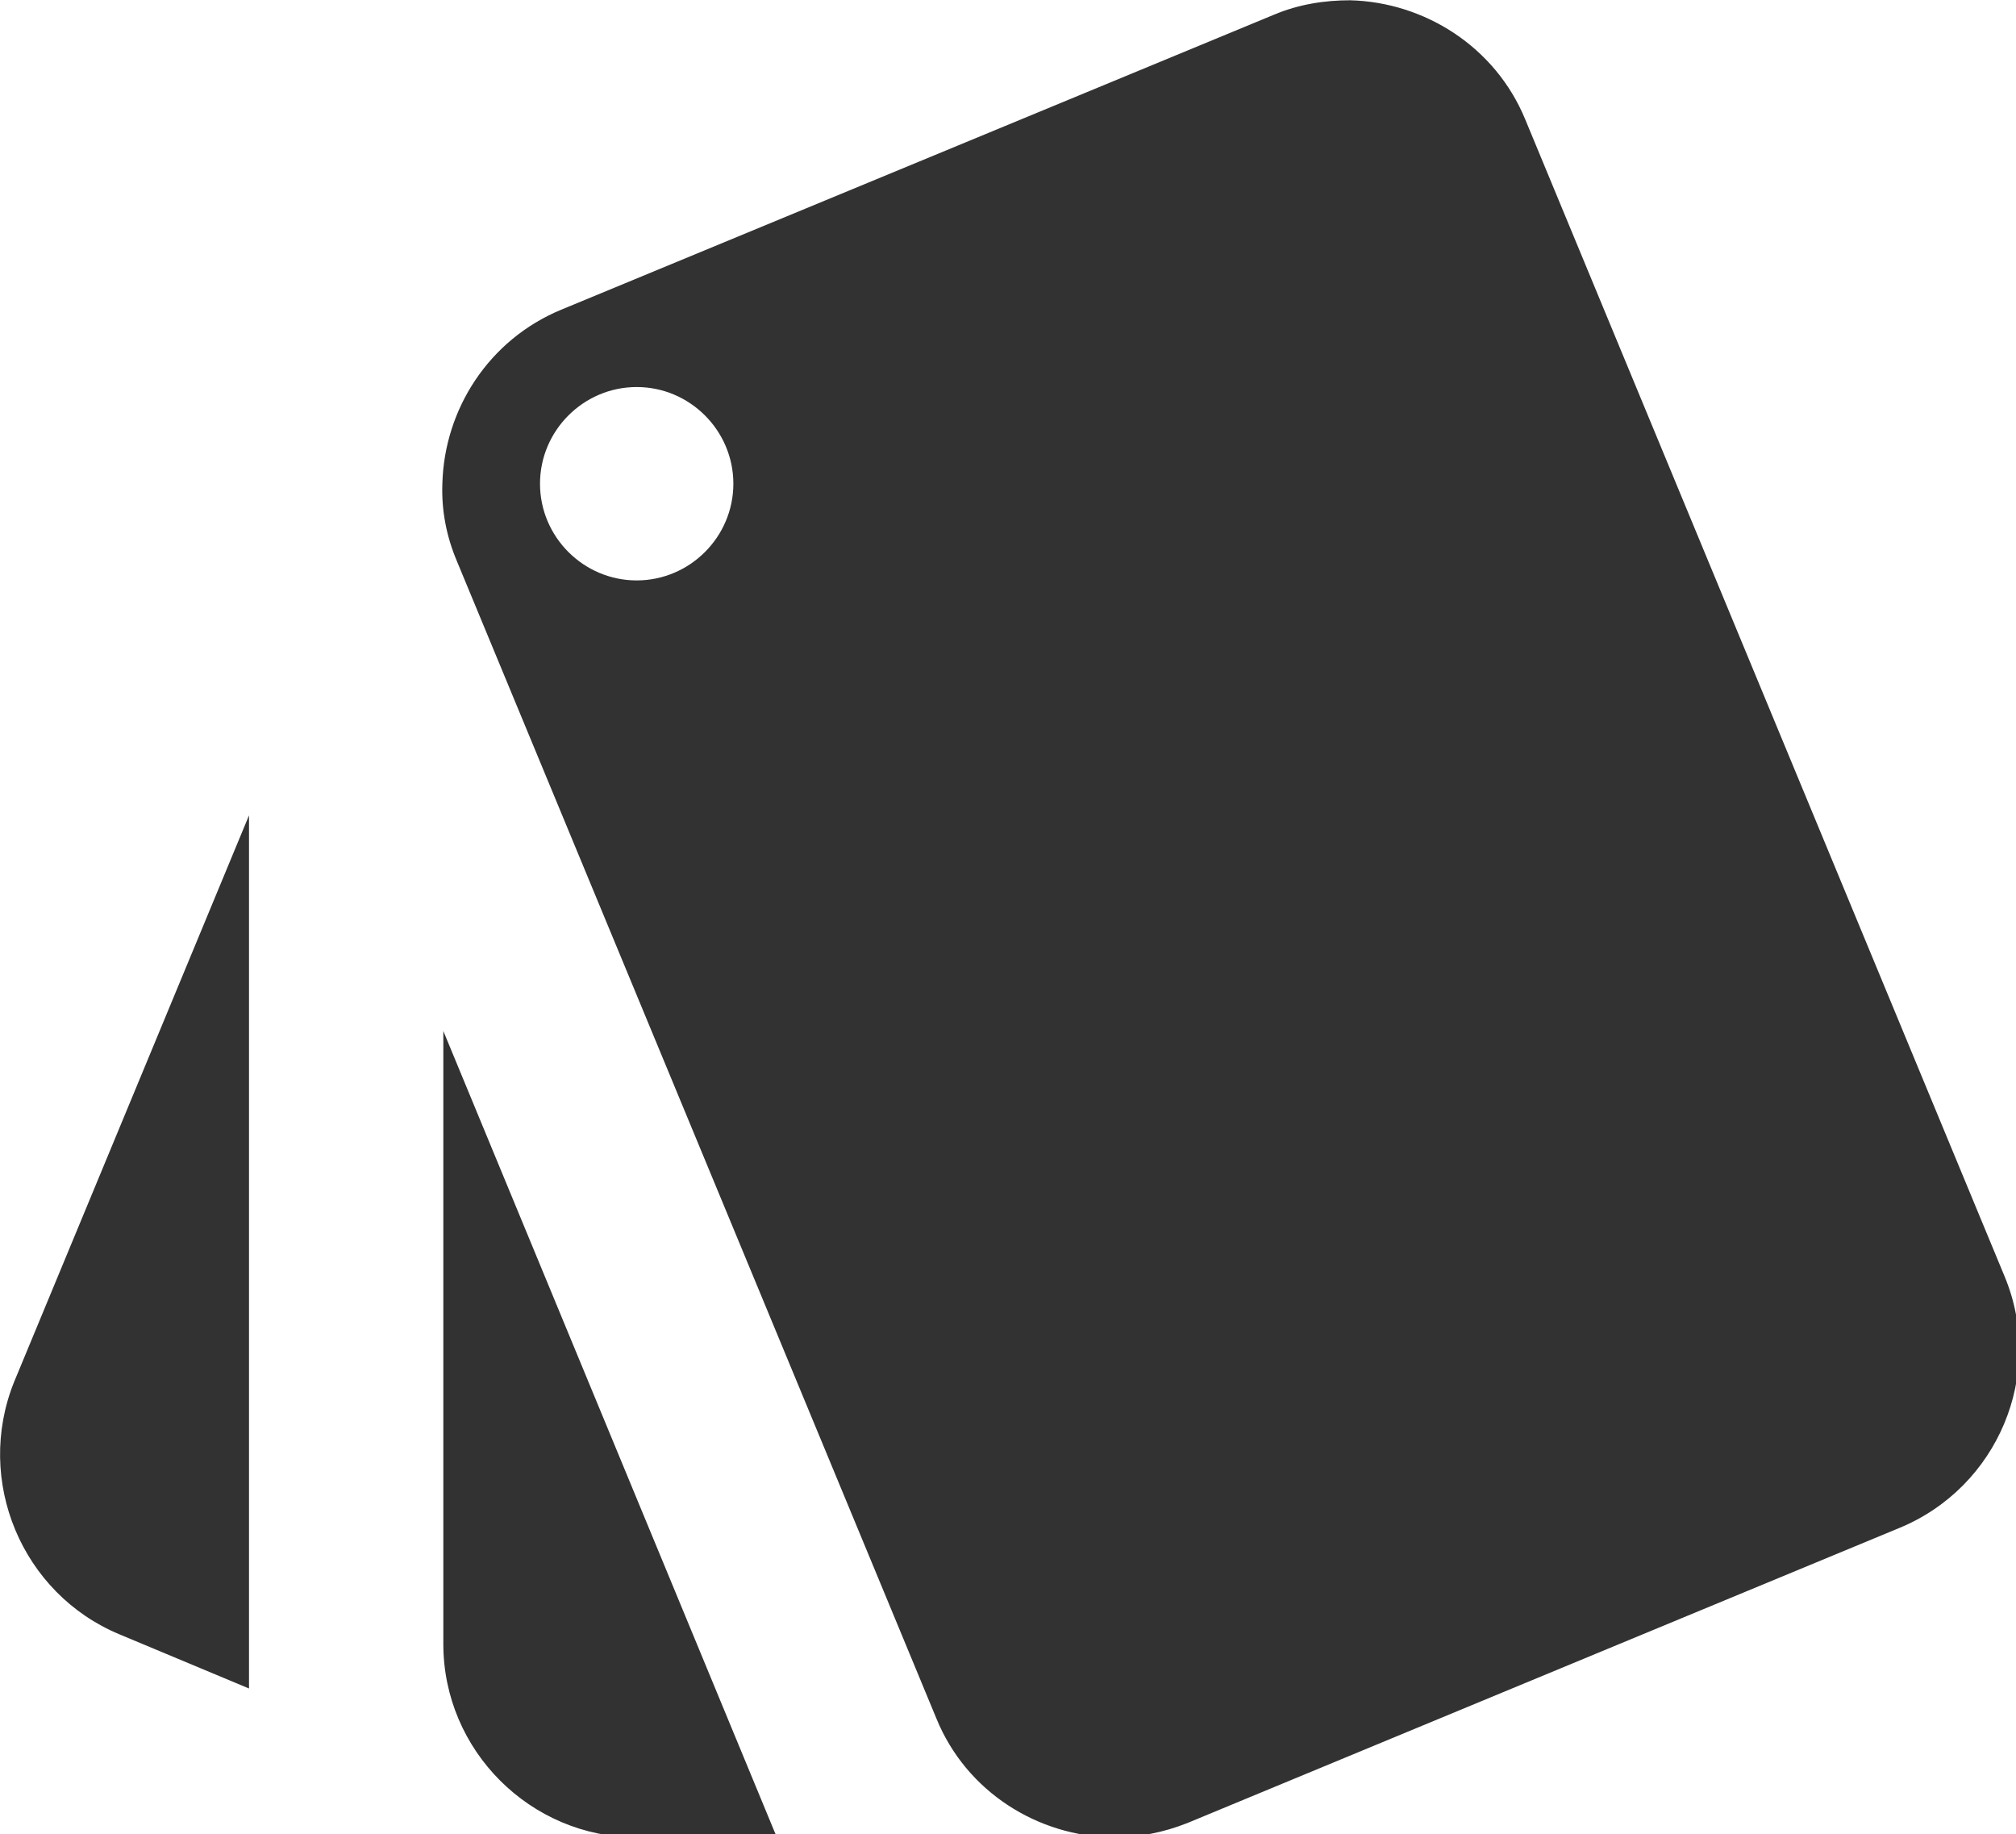 <?xml version="1.0" encoding="UTF-8" standalone="no"?>
<!-- Created with Inkscape (http://www.inkscape.org/) -->

<svg
   id="svg1100"
   version="1.1"
   viewBox="0 0 5.526 5.027"
   height="5.027mm"
   width="5.526mm"
   xmlns="http://www.w3.org/2000/svg"
   xmlns:svg="http://www.w3.org/2000/svg">
  <defs
     id="defs1097" />
  <g
     id="New_Layer_1652808974.8065417"
     style="display:inline"
     transform="translate(-141.972,-715.234)">
    <path
       id="Vector-377"
       d="m 2.53,19.65 1.34,0.56 v -9.03 l -2.43,5.86 c -0.41,1.02 0.08,2.19 1.09,2.61 z m 19.5,-3.7 -4.96,-11.97 c -0.31,-0.75 -1.04,-1.21 -1.81,-1.23 -0.26,0 -0.53,0.04 -0.79,0.15 l -7.37,3.05 c -0.75,0.31 -1.21,1.03 -1.23,1.8 -0.01,0.27 0.04,0.54 0.15,0.8 l 4.96,11.97 c 0.31,0.76 1.05,1.22 1.83,1.23 0.26,0 0.52,-0.05 0.77,-0.15 l 7.36,-3.05 c 1.02,-0.42 1.51,-1.59 1.09,-2.6 z m -14.15,-7.2 c -0.55,0 -1,-0.45 -1,-1 0,-0.55 0.45,-1 1,-1 0.55,0 1,0.45 1,1 0,0.55 -0.45,1 -1,1 z m -2,11 c 0,1.1 0.9,2 2,2 h 1.45 l -3.45,-8.34 z"
       fill="#323232"
       transform="matrix(0.265,0,0,0.265,141.629,714.506)" />
  </g>
</svg>

